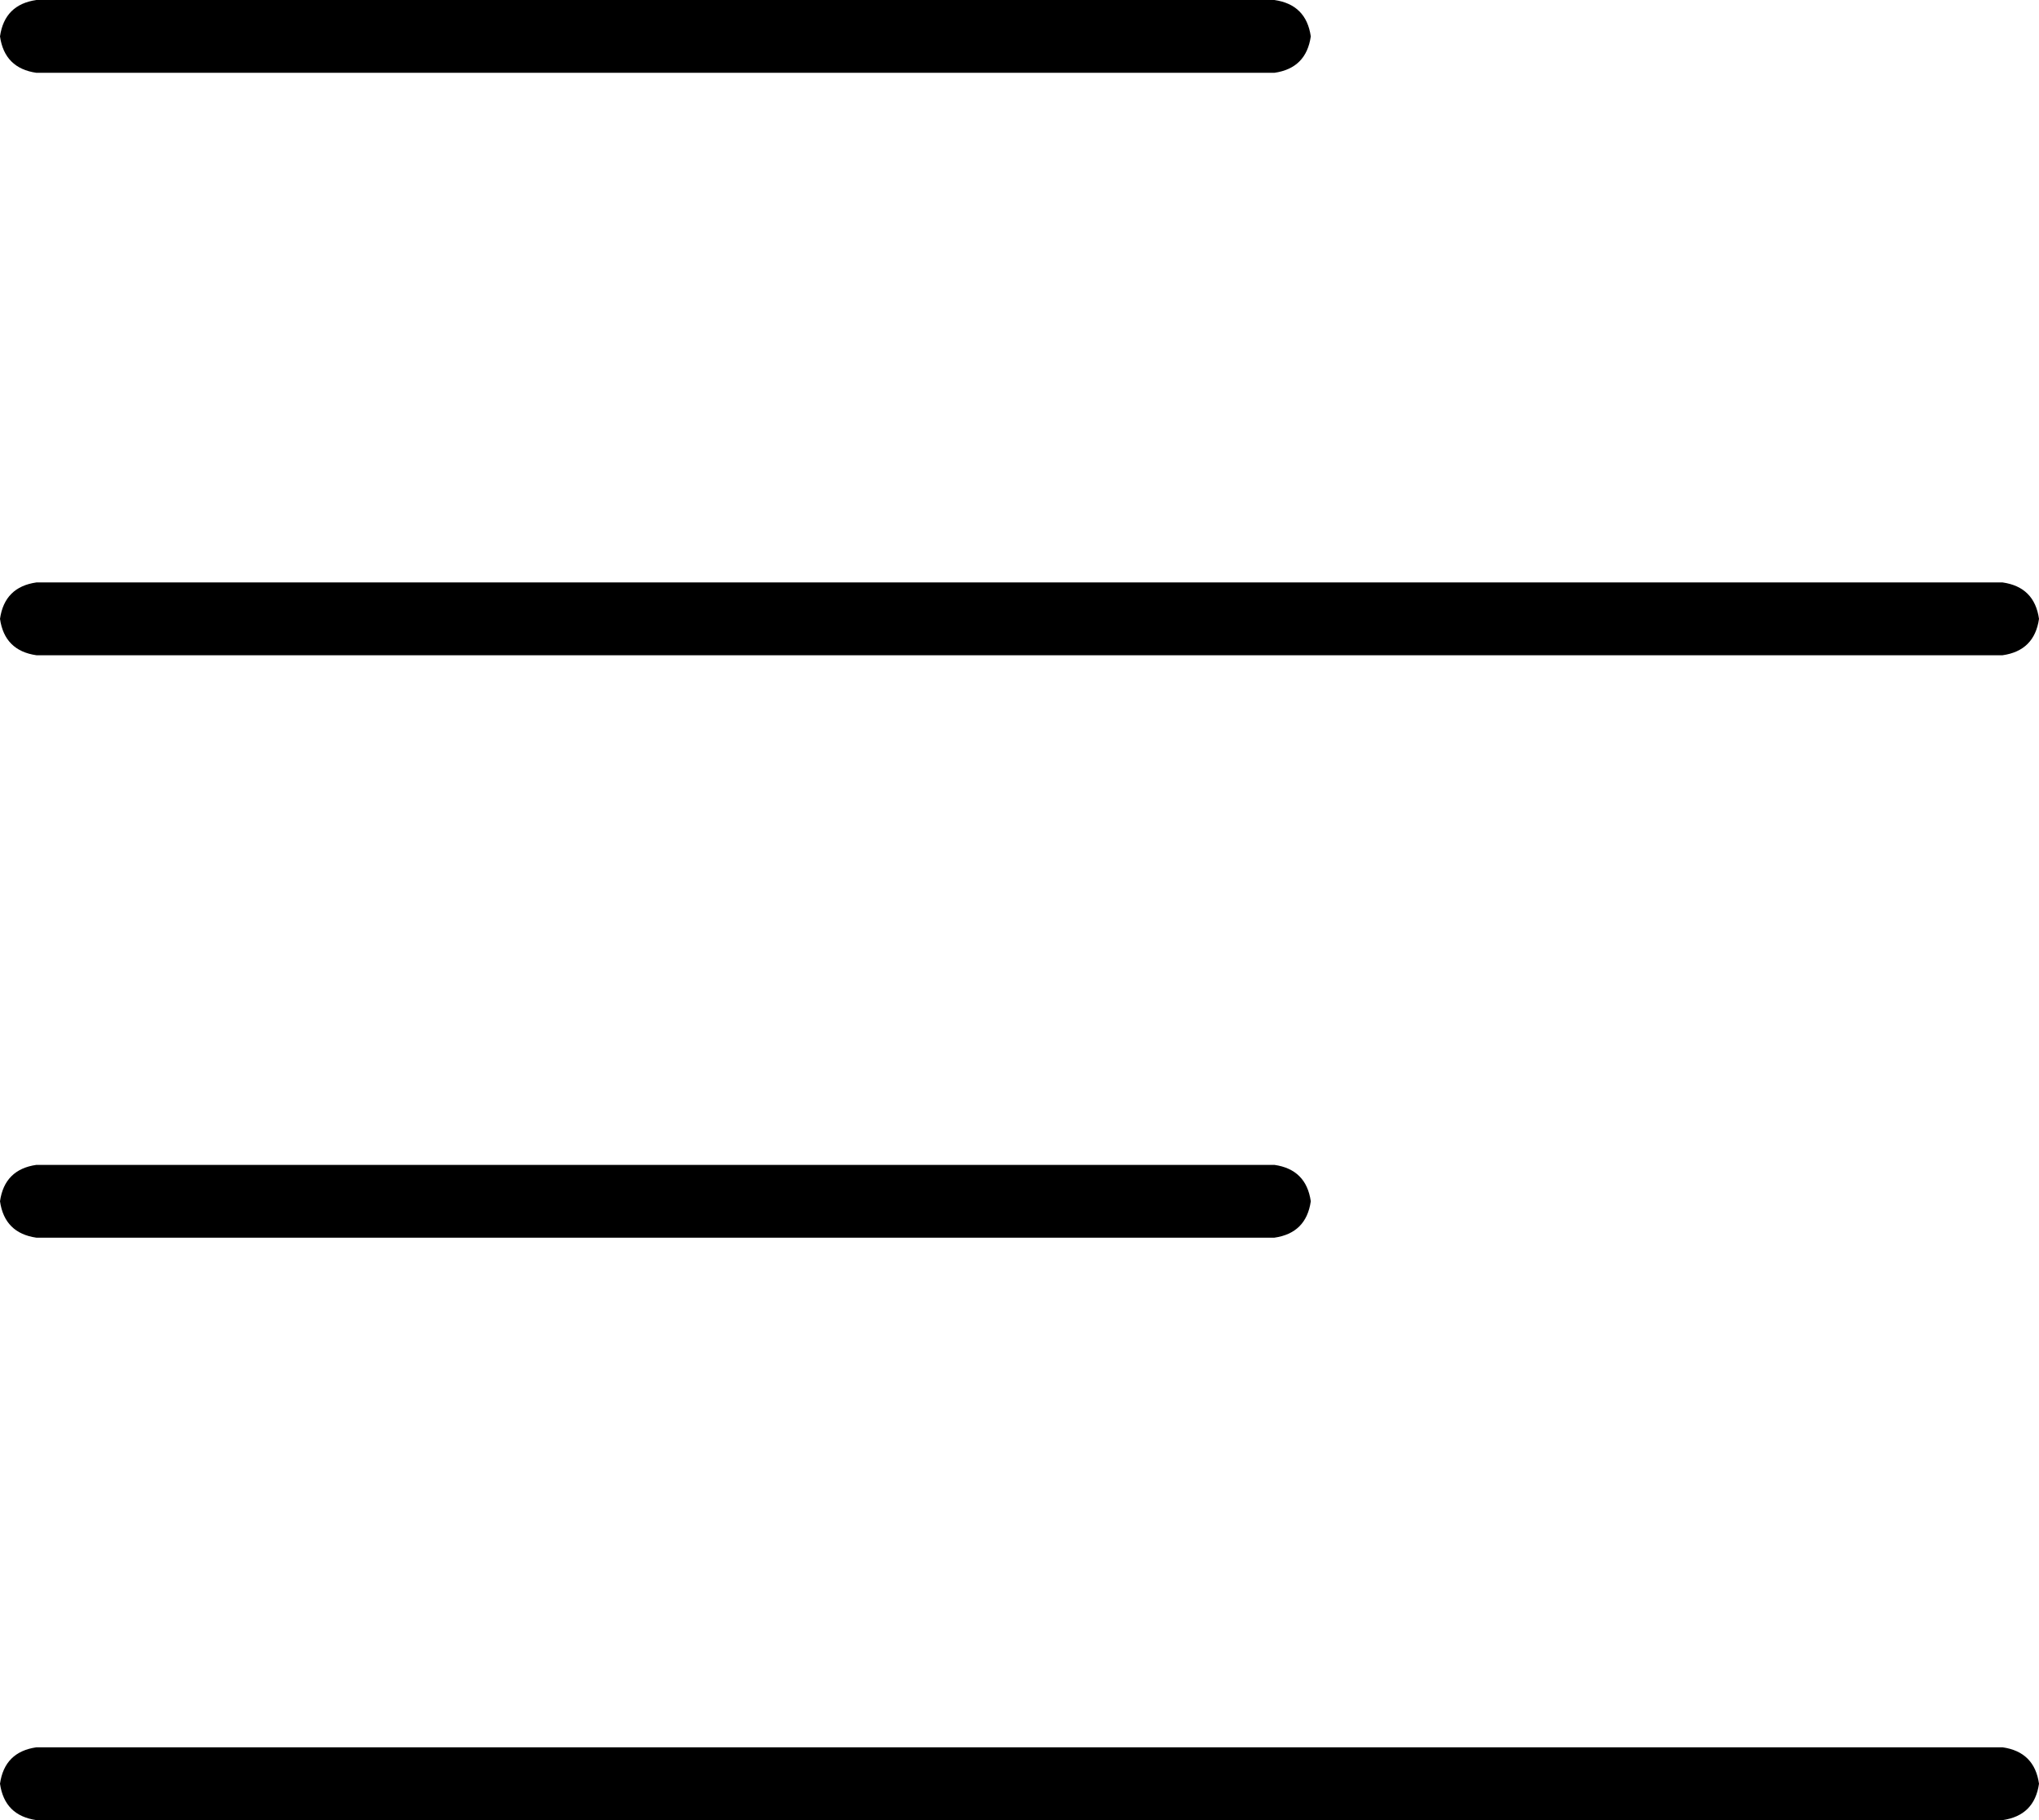 <svg xmlns="http://www.w3.org/2000/svg" viewBox="0 0 448 400">
  <path d="M 8 0 Q 1 1 0 8 Q 1 15 8 16 L 280 16 L 280 16 Q 287 15 288 8 Q 287 1 280 0 L 8 0 L 8 0 Z M 8 128 Q 1 129 0 136 Q 1 143 8 144 L 440 144 L 440 144 Q 447 143 448 136 Q 447 129 440 128 L 8 128 L 8 128 Z M 0 264 Q 1 271 8 272 L 280 272 L 280 272 Q 287 271 288 264 Q 287 257 280 256 L 8 256 L 8 256 Q 1 257 0 264 L 0 264 Z M 8 384 Q 1 385 0 392 Q 1 399 8 400 L 440 400 L 440 400 Q 447 399 448 392 Q 447 385 440 384 L 8 384 L 8 384 Z" />
</svg>